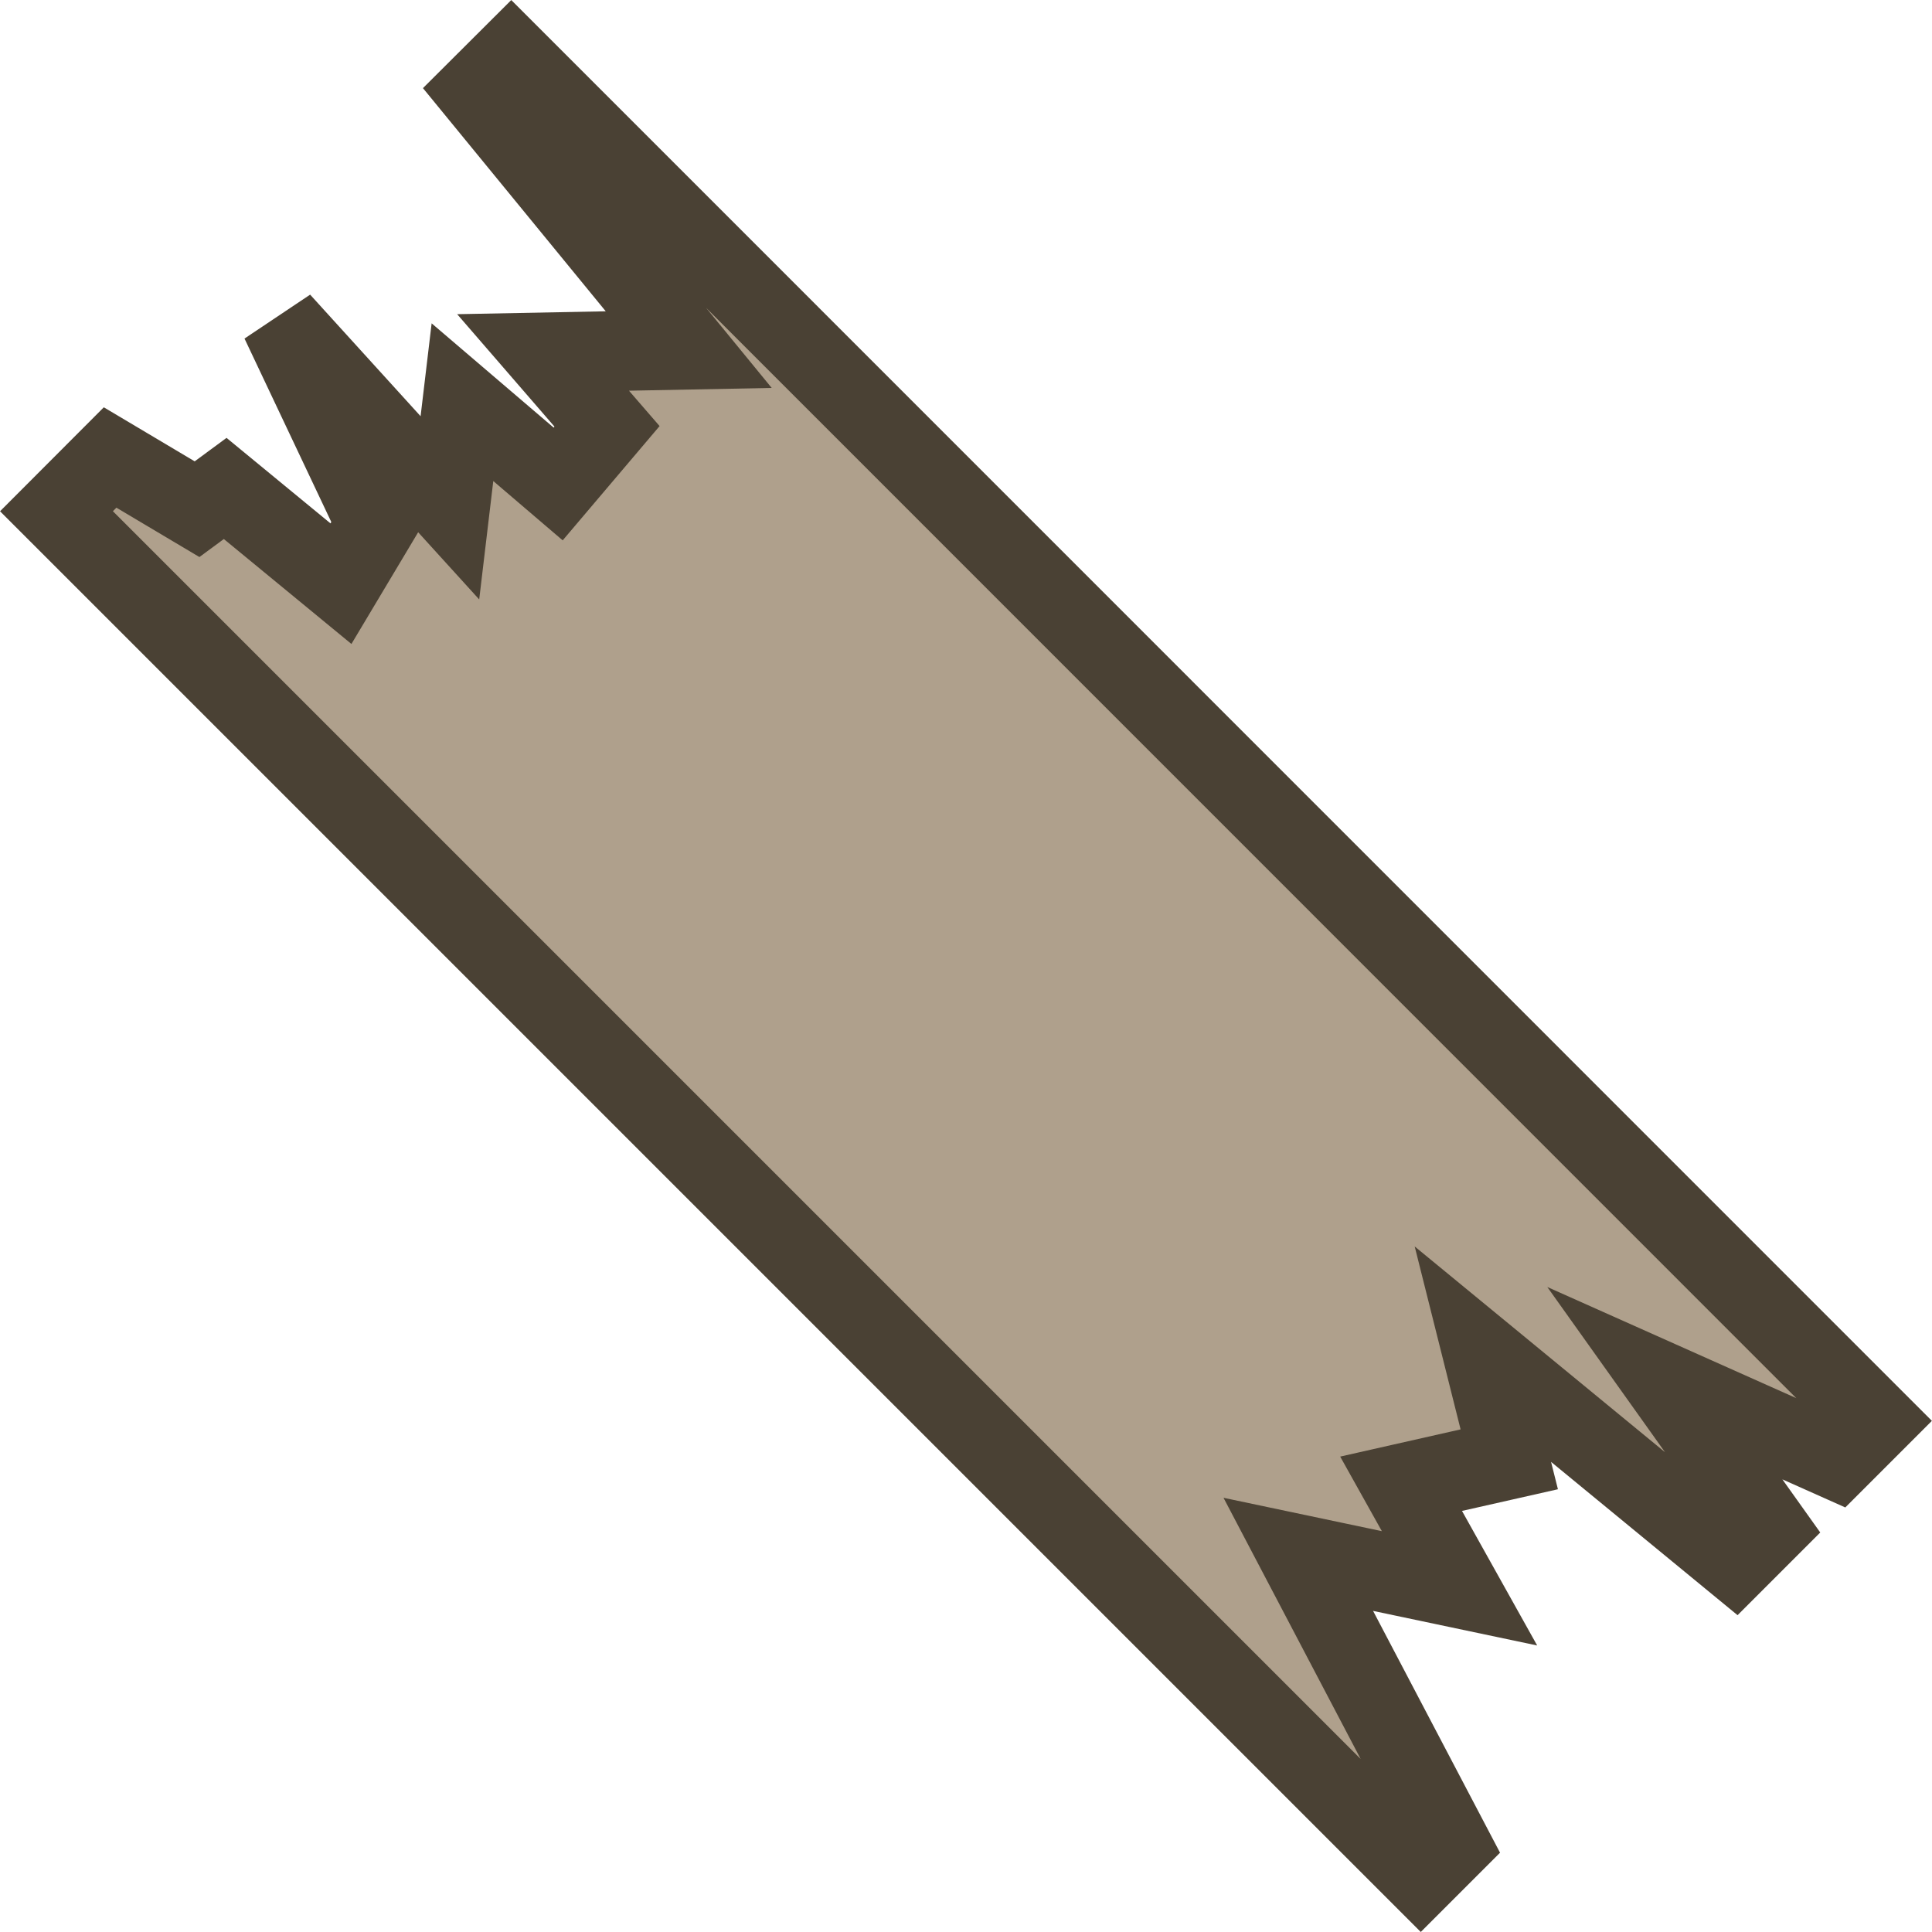 <?xml version="1.0" encoding="UTF-8" standalone="no"?>
<!-- Created with Inkscape (http://www.inkscape.org/) -->

<svg
   width="75"
   height="75"
   viewBox="0 0 19.844 19.844"
   version="1.1"
   id="svg5"
   inkscape:version="1.1.2 (0a00cf5339, 2022-02-04)"
   sodipodi:docname="wall_particle.svg"
   xmlns:inkscape="http://www.inkscape.org/namespaces/inkscape"
   xmlns:sodipodi="http://sodipodi.sourceforge.net/DTD/sodipodi-0.dtd"
   xmlns="http://www.w3.org/2000/svg"
   xmlns:svg="http://www.w3.org/2000/svg">
  <sodipodi:namedview
     id="namedview7"
     pagecolor="#505050"
     bordercolor="#ffffff"
     borderopacity="1"
     inkscape:pageshadow="0"
     inkscape:pageopacity="0"
     inkscape:pagecheckerboard="1"
     inkscape:document-units="px"
     showgrid="false"
     units="px"
     inkscape:zoom="6.2074635"
     inkscape:cx="43.012738"
     inkscape:cy="26.742002"
     inkscape:window-width="2560"
     inkscape:window-height="1372"
     inkscape:window-x="0"
     inkscape:window-y="0"
     inkscape:window-maximized="1"
     inkscape:current-layer="layer1" />
  <defs
     id="defs2" />
  <g
     inkscape:label="Layer 1"
     inkscape:groupmode="layer"
     id="layer1">
    <path
       id="rect848"
       style="fill:#afa08c;fill-opacity:1;stroke:#4a4134;stroke-width:0.82;stroke-linecap:square;stroke-linejoin:miter;stroke-miterlimit:4;stroke-dasharray:none;stroke-opacity:1"
       d="M 5.251,0.58 4.897,0.933 7.074,3.591 5.578,3.62 6.235,4.379 5.733,4.971 4.75,4.131 4.621,5.216 2.882,3.302 3.867,5.384 3.502,5.995 2.313,5.017 2.024,5.23 1.131,4.699 0.58,5.251 14.593,19.264 l 0.311,-0.311 -1.569,-2.988 1.656,0.349 -0.6,-1.074 1.111,-0.251 -0.271,-1.08 2.589,2.128 0.341,-0.341 -1.061,-1.489 1.763,0.787 0.4,-0.4 z" />
  </g>
</svg>
